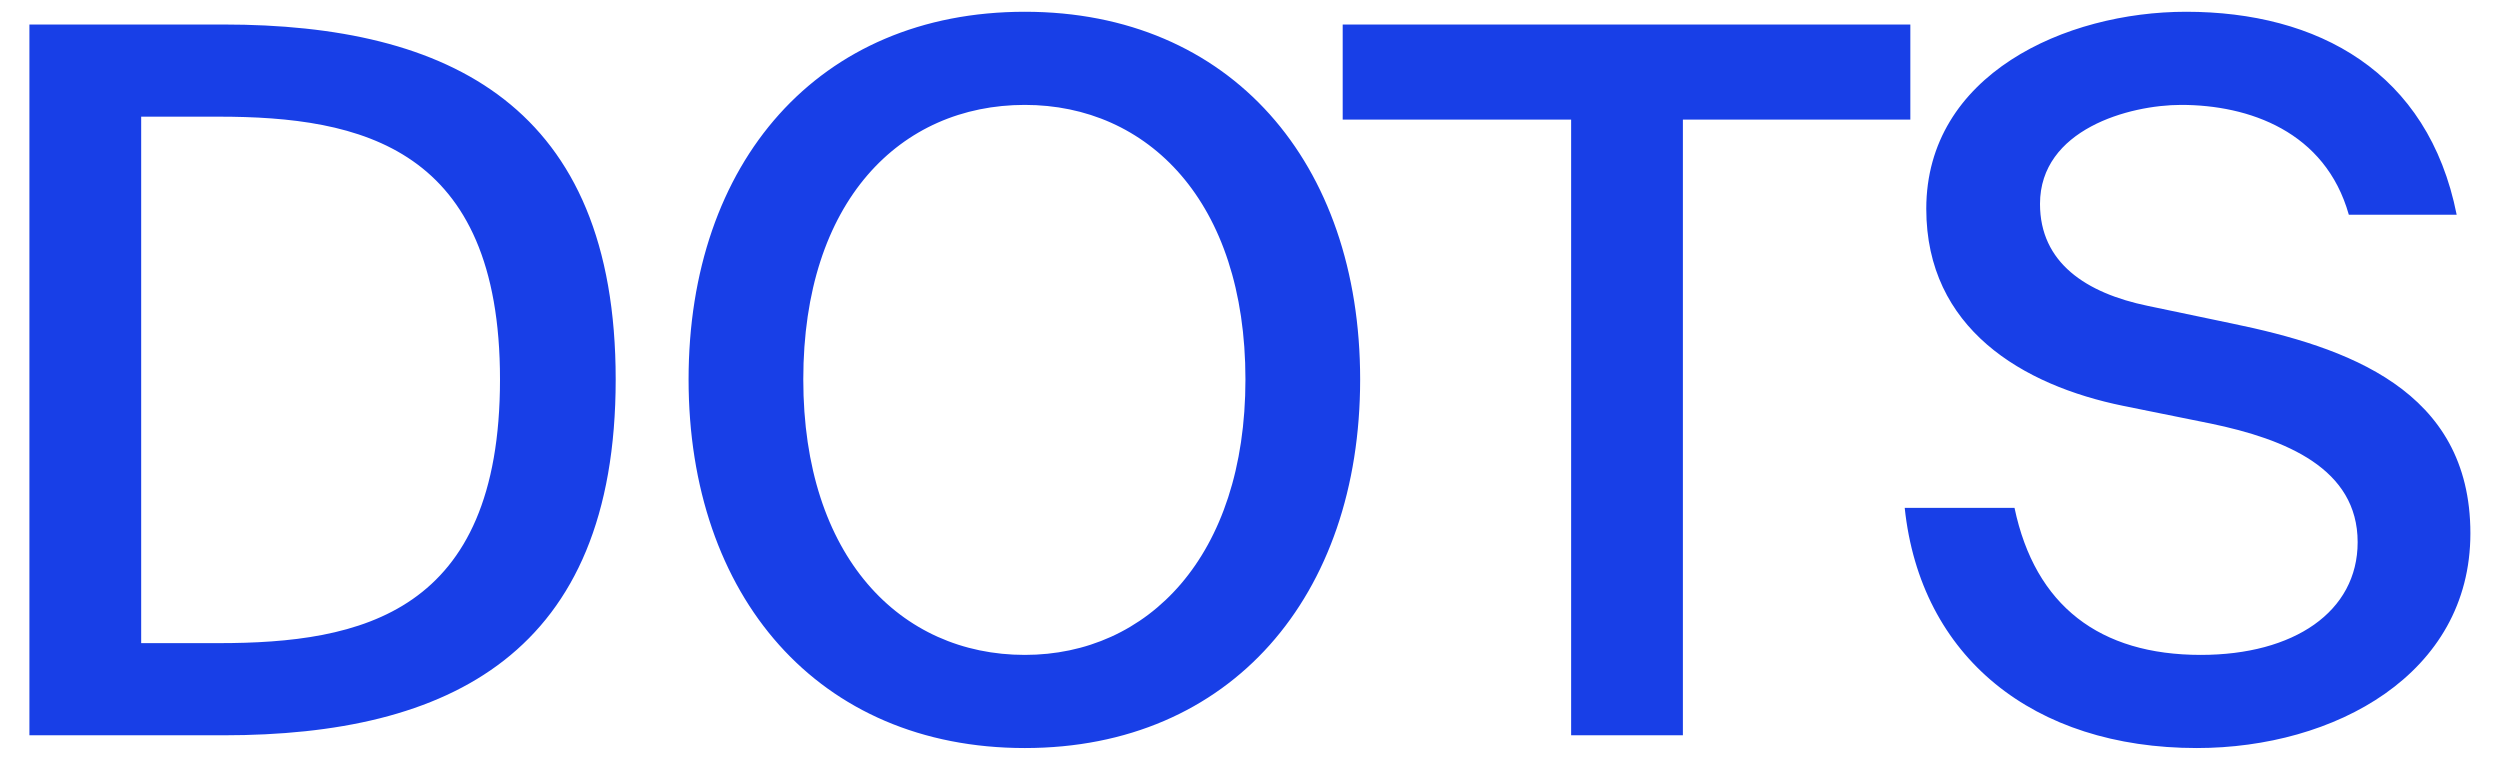 <svg width="51" height="16" viewBox="0 0 51 16" fill="none" xmlns="http://www.w3.org/2000/svg">
<path d="M10.2 7.74C10.2 12.52 7.36 13.12 4.46 13.12H2.88V2.38H4.46C7.36 2.38 10.2 3 10.2 7.74ZM0.6 0.5V15H4.56C9.16 15 12.56 13.34 12.56 7.74C12.56 2.16 9.16 0.5 4.56 0.5H0.6ZM16.387 7.74C16.387 4.1 18.367 2.14 20.907 2.14C23.407 2.14 25.407 4.1 25.407 7.74C25.407 11.36 23.407 13.36 20.907 13.36C18.367 13.36 16.387 11.36 16.387 7.74ZM27.747 7.74C27.747 3.32 25.108 0.24 20.907 0.24C16.688 0.24 14.047 3.32 14.047 7.74C14.047 12.16 16.688 15.26 20.907 15.26C25.108 15.26 27.747 12.16 27.747 7.74ZM32.051 15H34.331V2.44H38.971V0.5H27.391V2.44H32.051V15ZM45.096 8.64C46.636 8.96 48.096 9.56 48.096 11.06C48.096 12.48 46.796 13.36 44.896 13.36C42.836 13.36 41.516 12.36 41.096 10.36H38.856C39.176 13.4 41.476 15.26 44.816 15.26C47.616 15.26 50.396 13.76 50.396 10.88C50.396 7.94 47.856 7.08 45.536 6.6L43.816 6.24C42.556 5.98 41.616 5.36 41.616 4.16C41.616 2.64 43.436 2.14 44.496 2.14C45.876 2.14 47.436 2.68 47.916 4.38H50.116C49.536 1.46 47.276 0.24 44.596 0.24C42.136 0.24 39.296 1.52 39.296 4.26C39.296 6.7 41.256 7.86 43.316 8.28L45.096 8.64Z" fill="#183FE7"/>
</svg>
